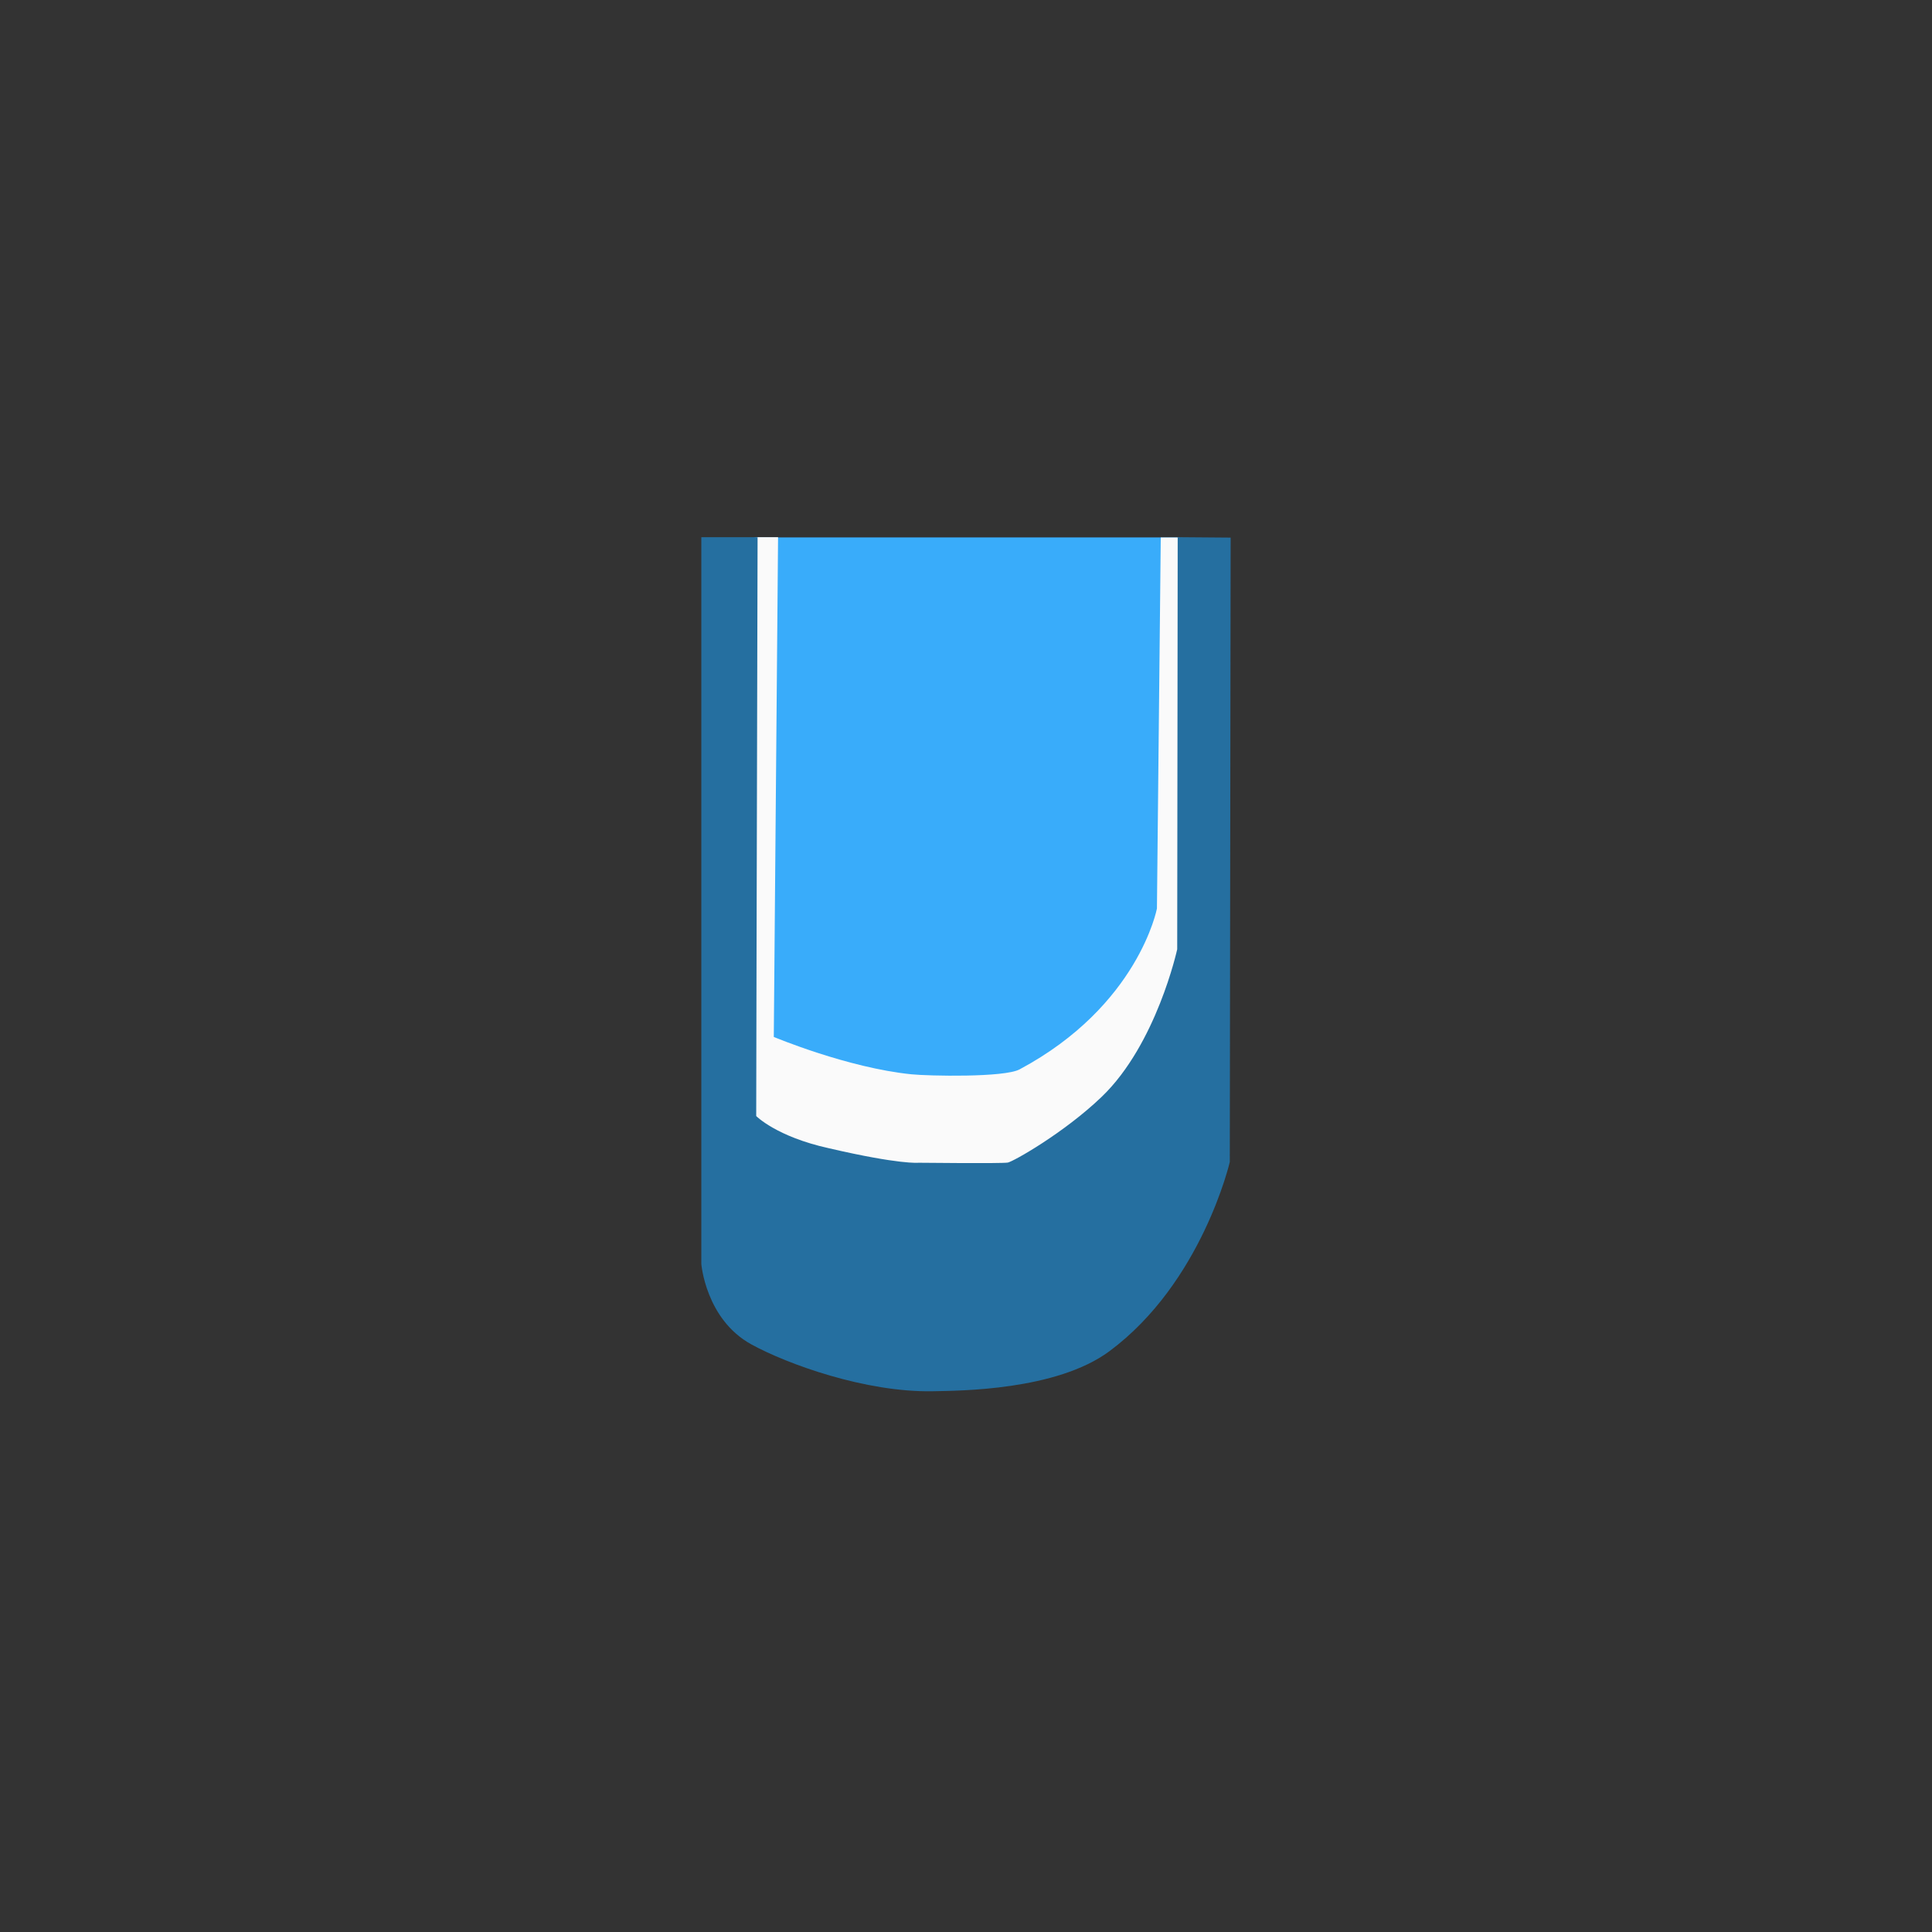 <svg version="1.1" xmlns="http://www.w3.org/2000/svg" xmlns:xlink="http://www.w3.org/1999/xlink" width="183.182" height="183.182" viewBox="0,0,183.182,183.182"><rect x="0" y="0" width="183.182" height="183.182" fill="#333333" stroke="none"/><g transform="translate(-148.409,-88.409)"><g data-paper-data="{&quot;isPaintingLayer&quot;:true}" fill-rule="nonzero" stroke="none" stroke-width="0" stroke-linecap="butt" stroke-linejoin="miter" stroke-miterlimit="10" stroke-dasharray="" stroke-dashoffset="0" style="mix-blend-mode: normal"><path d="M148.409,271.591v-183.182h183.182v183.182z" fill="none"/><g><path d="M219.906,198.72v-59.356h40.146v59.356z" fill="#39acfa"/><path d="M220.087,200.098l-0.016,-60.756h2.11l-0.405,47.384c0,0 6.98,2.928 13.05,3.542c1.627,0.165 8.792,0.316 10.254,-0.466c11.282,-6.03 13.023,-15.251 13.023,-15.251l0.363,-35.177h1.757v61.129z" fill="#fafafa"/><path d="M214.906,208.246v-68.905h5.333l-0.136,54.88c0,0 1.913,1.962 6.909,3.061c6.736,1.564 8.484,1.373 8.484,1.373c0,0 7.875,0.085 8.464,-0.016c0.503,-0.086 5.339,-2.814 8.905,-6.235c5.205,-4.993 7.161,-13.992 7.161,-13.992l0.046,-39.07l5.02,0.04l-0.08,59.198c0,0 -2.647,11.438 -11.413,17.943c-5.027,3.73 -14.221,3.747 -16.75,3.795c-6.372,0.121 -13.803,-2.577 -17.199,-4.441c-4.329,-2.376 -4.745,-7.631 -4.745,-7.631z" fill="#256fa0"/></g></g></g></svg>